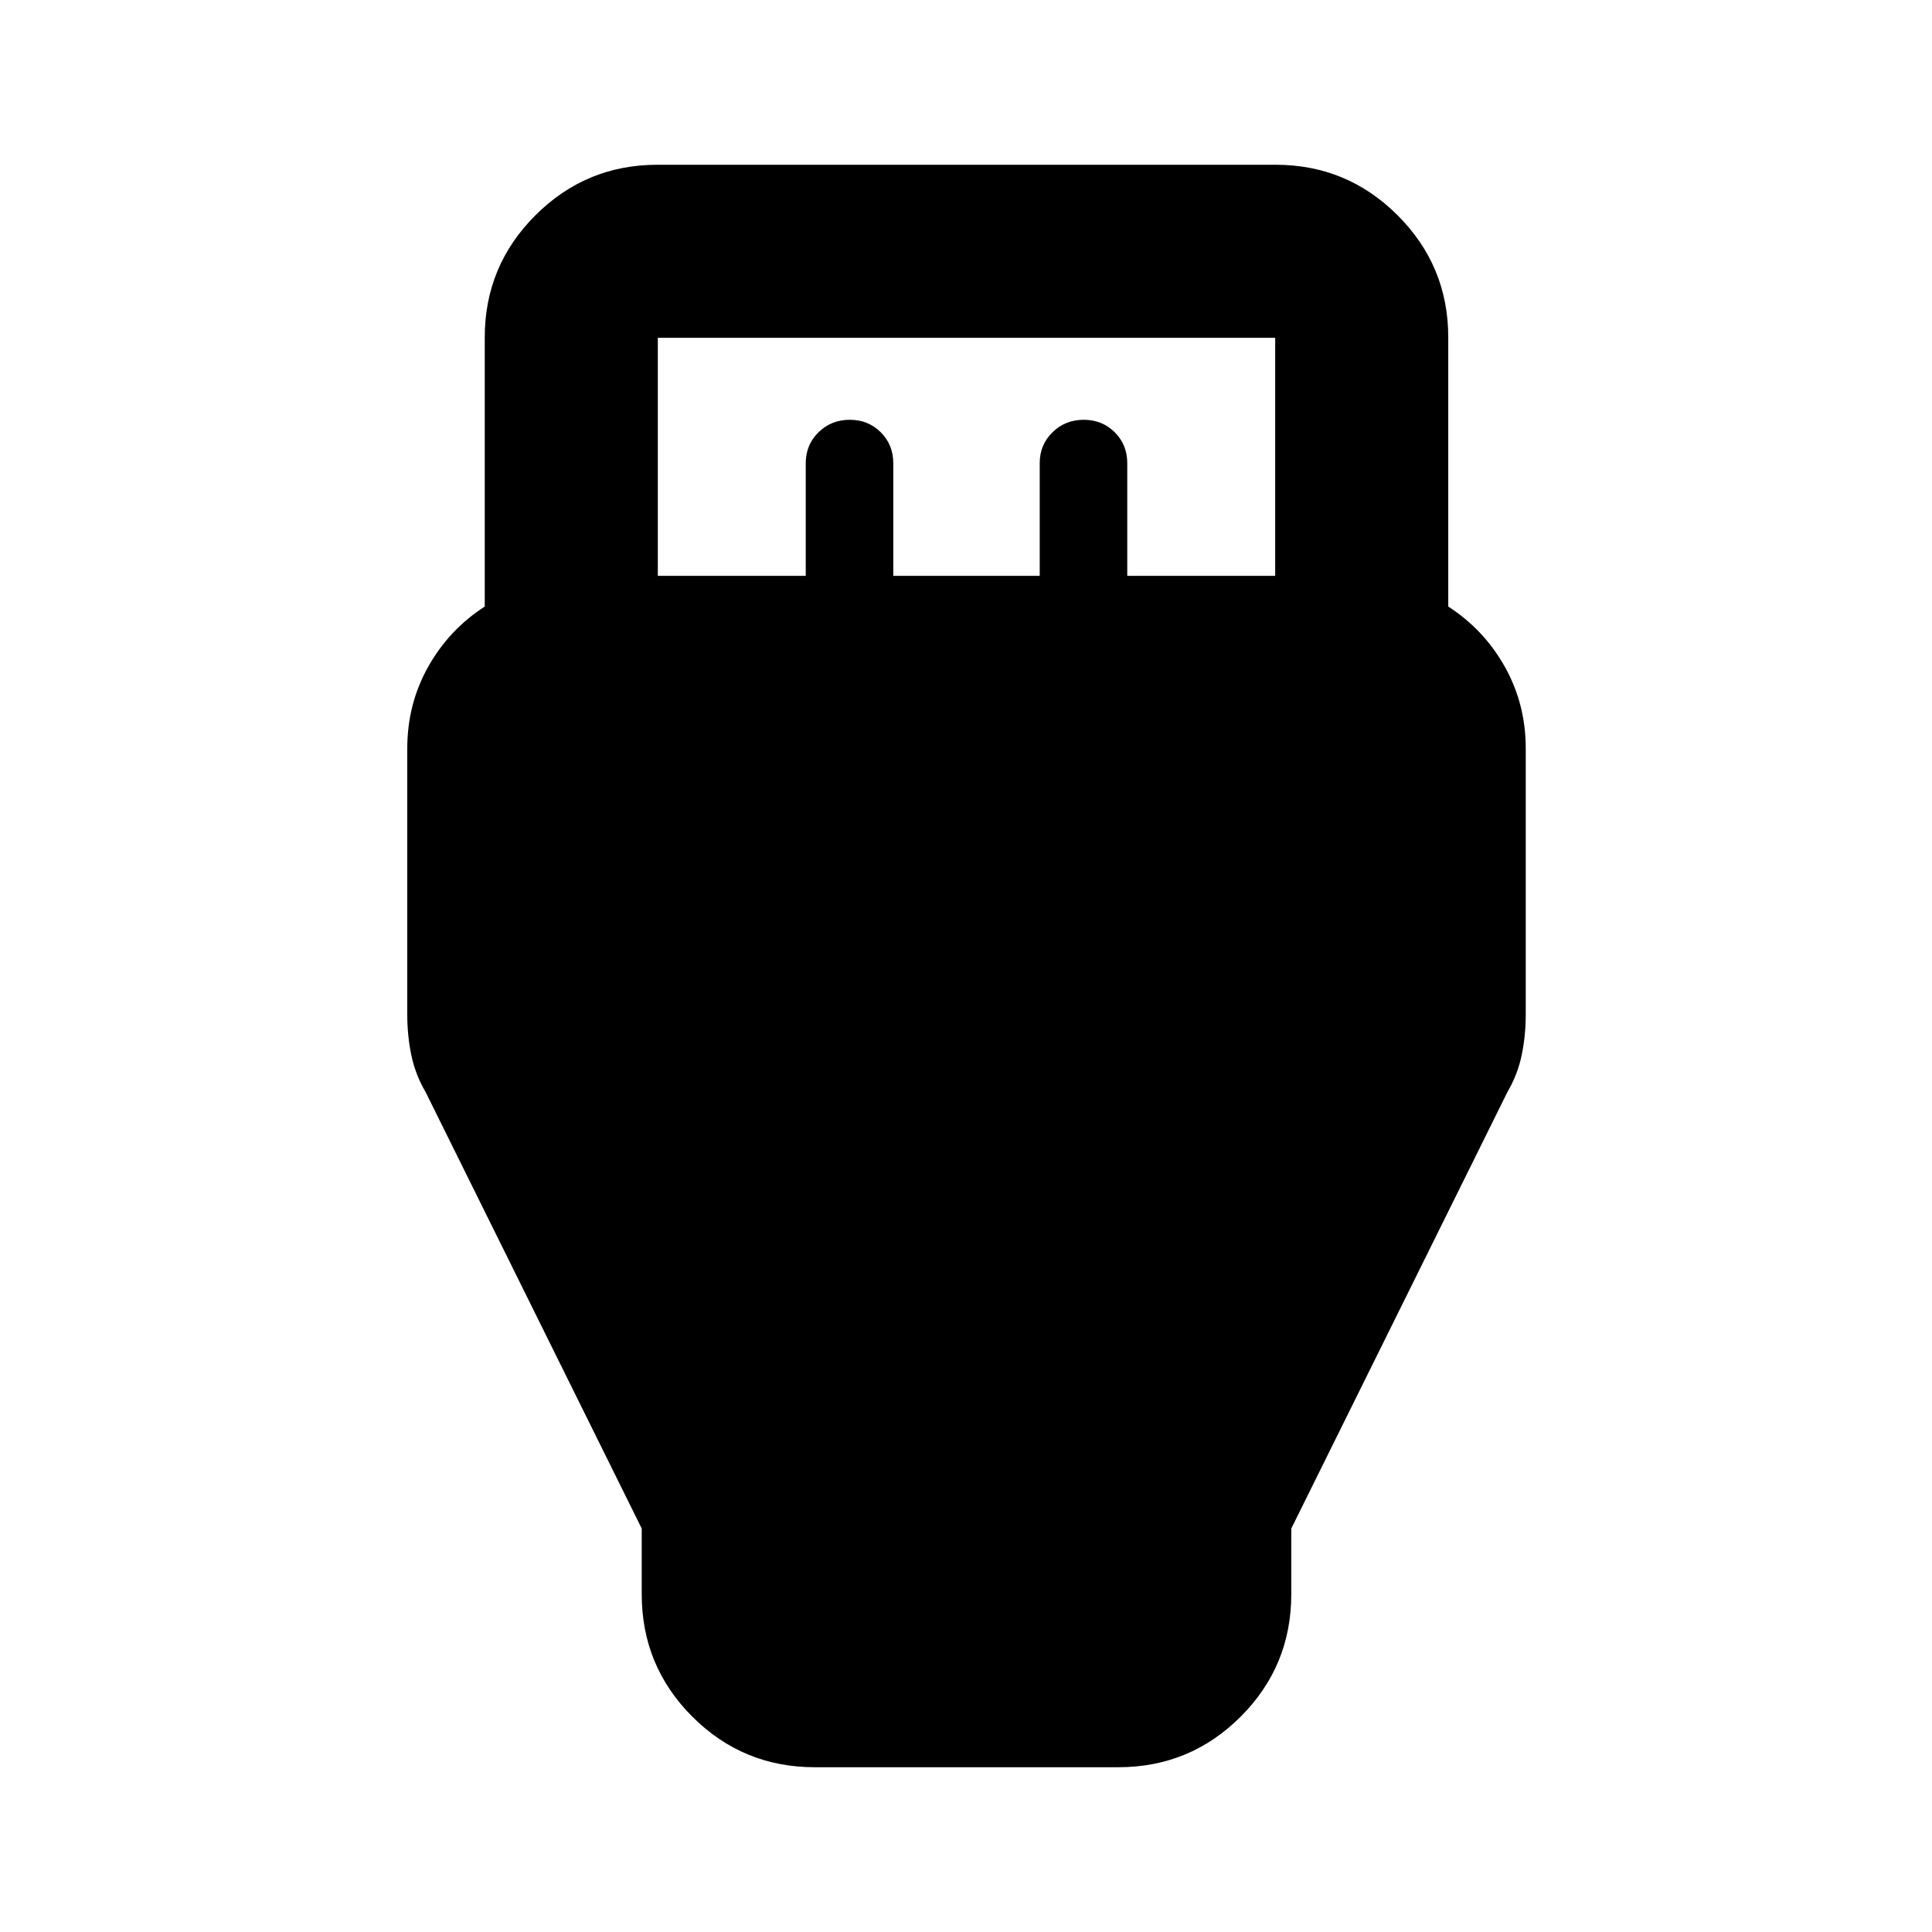 <svg xmlns="http://www.w3.org/2000/svg" height="24" viewBox="0 -960 960 960" width="24"><path d="M404.87-81.87q-35.72 0-60.86-25.14t-25.14-60.86v-32.61L211.54-417.24q-5.21-8.93-7.19-18.63-1.98-9.7-1.98-19.87v-132.37q0-22.06 10.38-40.56 10.38-18.5 28.12-29.94v-133.76q0-35.48 25.14-60.62t60.62-25.14h307.24q35.48 0 60.62 25.14t25.14 60.62v133.76q17.74 11.44 28.12 29.94 10.38 18.5 10.38 40.56v132.37q0 10.17-1.98 19.87-1.98 9.7-7.19 18.63L641.63-200.48v32.61q0 35.72-25.14 60.86t-60.86 25.14H404.87Zm-78-592h73.5v-55.97q0-9.14 6.34-15.36 6.33-6.21 15.53-6.21 9.19 0 15.41 6.21 6.22 6.22 6.22 15.36v55.97h72.76v-55.97q0-9.14 6.34-15.36 6.33-6.21 15.53-6.21t15.41 6.21q6.22 6.22 6.22 15.36v55.97h73.5v-118.26H326.87v118.26Z"/></svg>